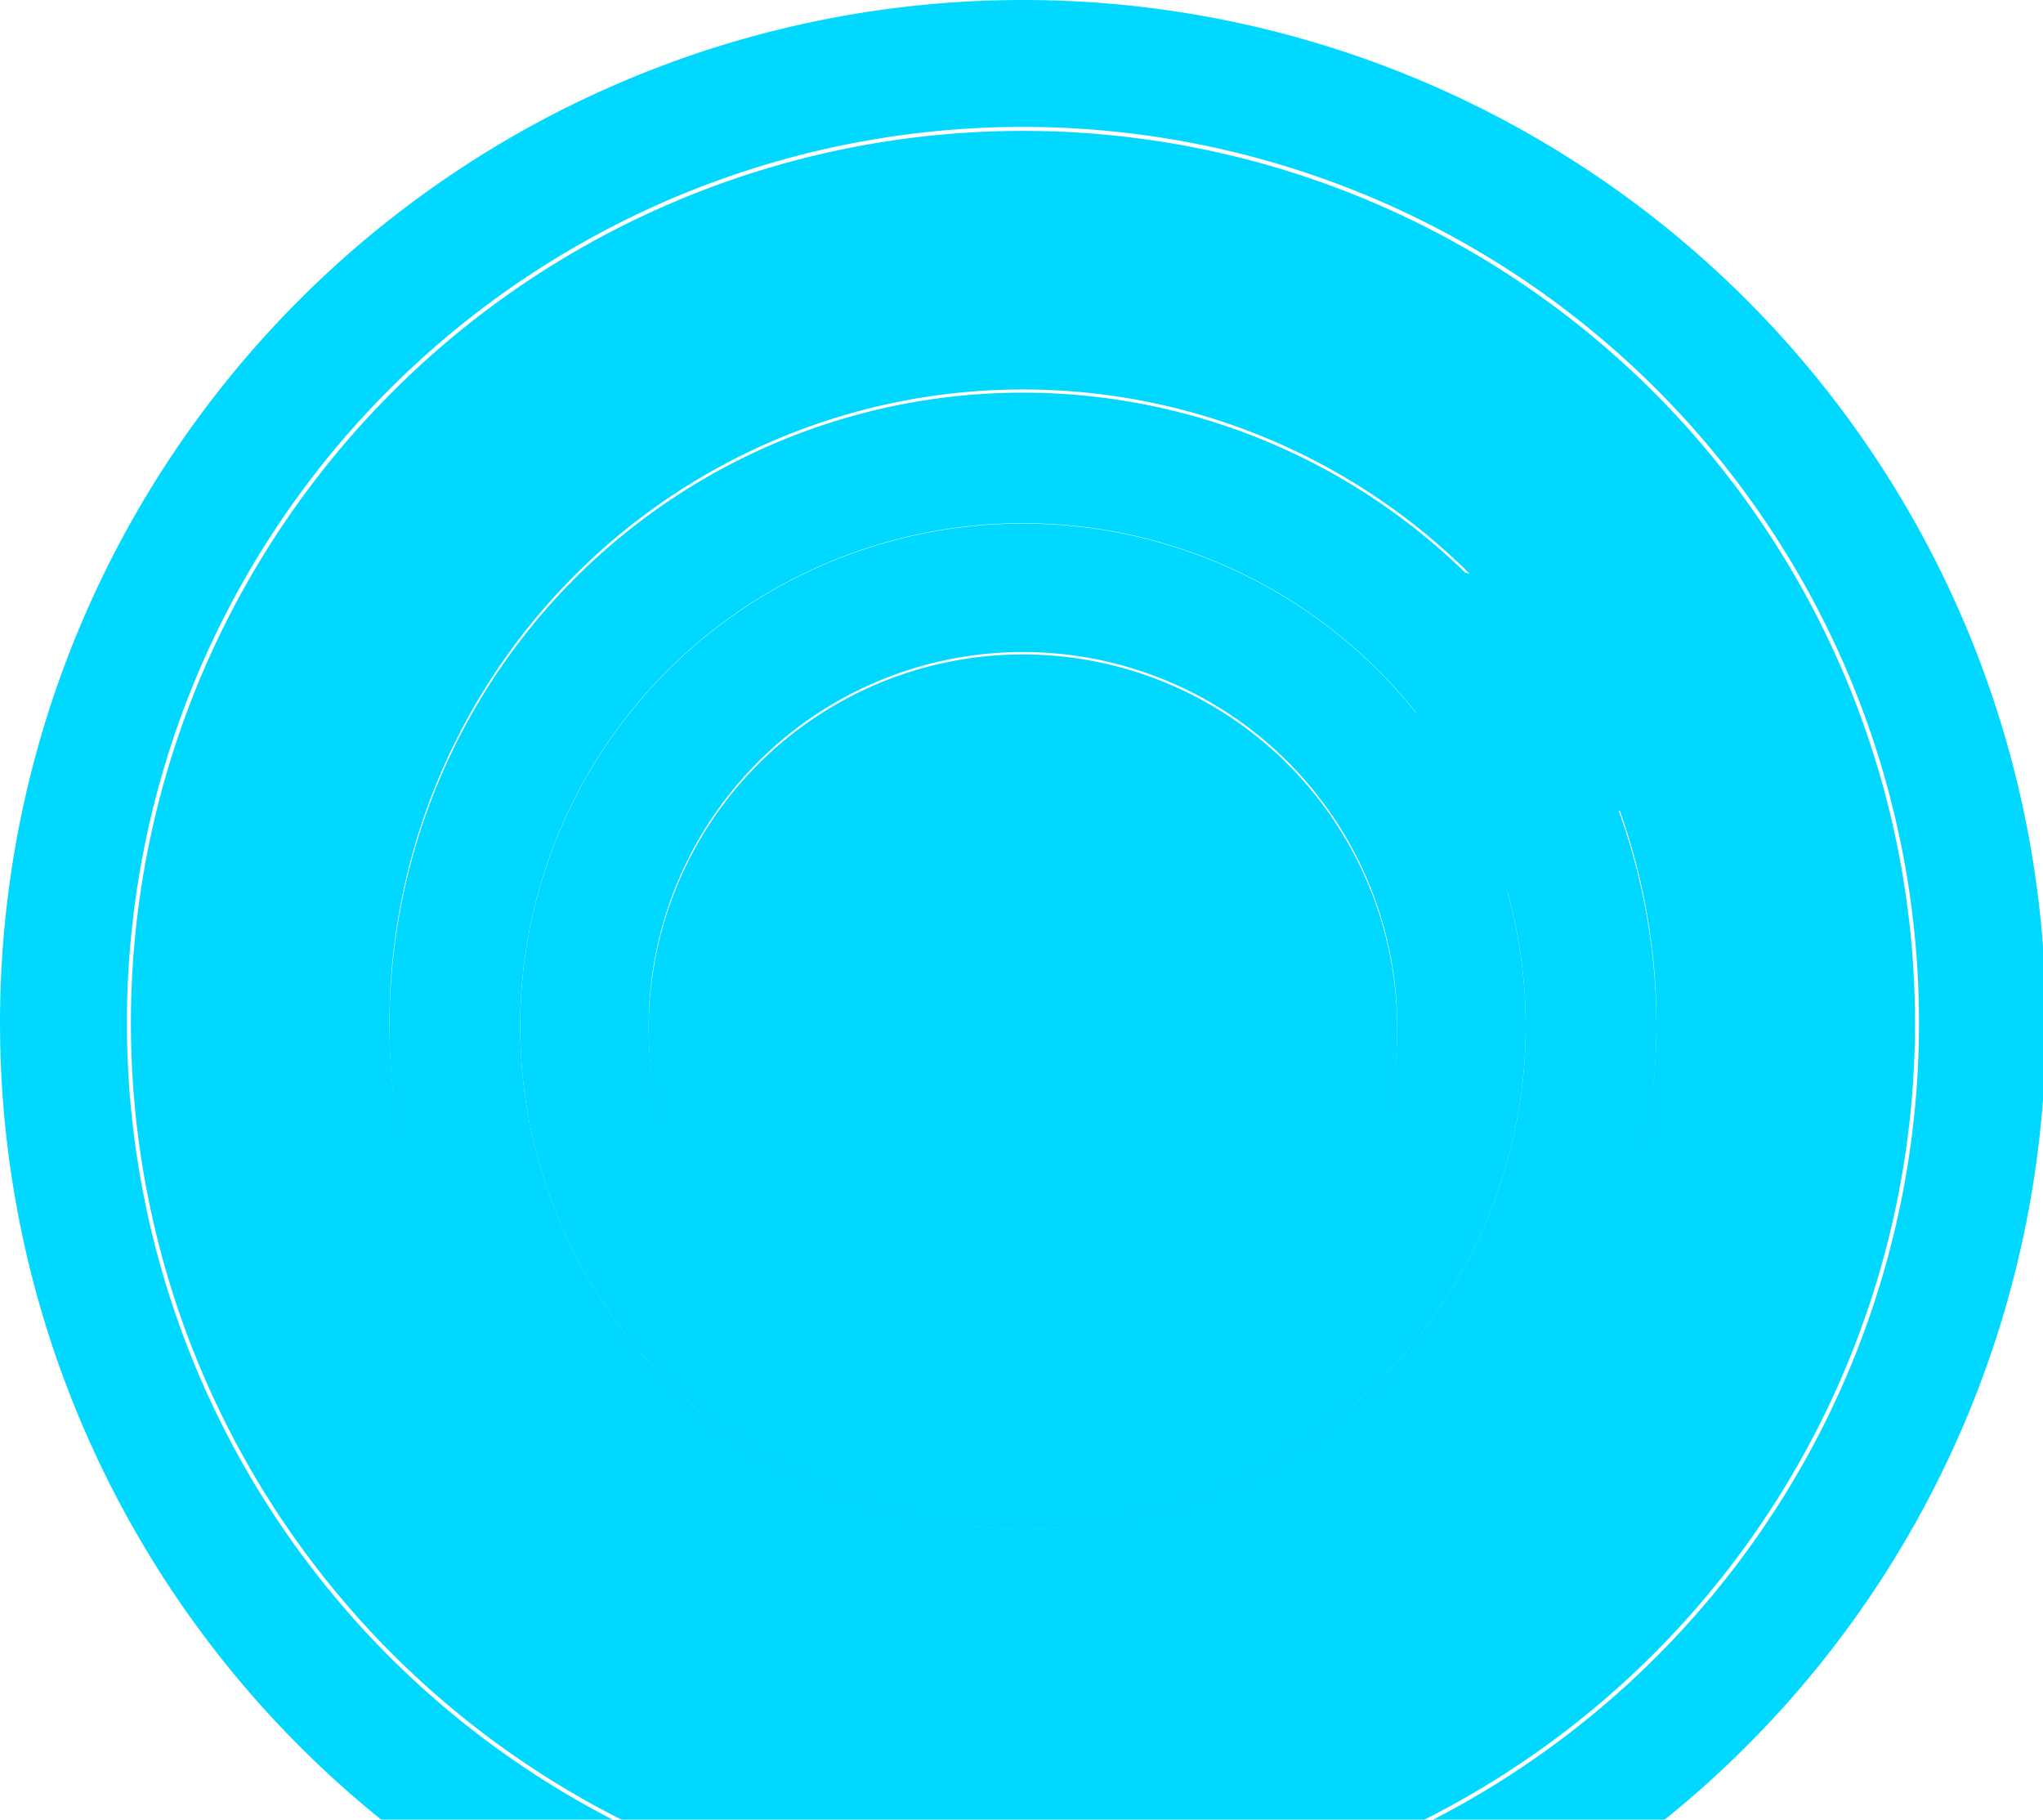 <svg xmlns="http://www.w3.org/2000/svg" xmlns:xlink="http://www.w3.org/1999/xlink" aria-hidden="true" role="img" class="iconify iconify--logos" width="35.93" height="32" preserveAspectRatio="xMidYMid meet" viewBox="0 0 256 228"><path fill="#00D8FF" d="M210.483 73.824a171.49 171.49 0 0 0-8.24-2.597c.465-1.9.893-3.777 1.273-5.621a6.48 6.48 0 0 0-5.41-7.515a6.265 6.265 0 0 0-1.33-.14a6.48 6.48 0 0 0-6.15 4.56a163.028 163.028 0 0 1-3.42 9.893a144.742 144.742 0 0 0-6.131-1.024a6.481 6.481 0 0 0-6.7 3.92a6.567 6.567 0 0 0 .41 6.14a155.479 155.479 0 0 1 4.4 7.826a168.4 168.4 0 0 0-6.9.6a6.485 6.485 0 0 0-5.82 6.8a6.373 6.373 0 0 0 .5 2.2a6.456 6.456 0 0 0 5.9 4.2c2.1.1 4.2.2 6.3.3a180.17 180.17 0 0 0 3.22 5.5a6.438 6.438 0 0 0 5.18 2.9a6.143 6.143 0 0 0 1.25-.1a6.5 6.5 0 0 0 5.3-4.7a167.1 167.1 0 0 1 1.44-4.8a147.181 147.181 0 0 0 6.7-.5a6.489 6.489 0 0 0 5.87-6.4v-.16a6.521 6.521 0 0 0-4.11-6.12a165.4 165.4 0 0 1-3.5-1.22Zm-6.11 10.94c-2.21.1-4.42.2-6.63.3a158.17 158.17 0 0 1-3.36-5.8a152.05 152.05 0 0 1 5.79-1.05a160.851 160.851 0 0 1 4.2 6.55Zm-10.24 4.4c1.4 2.1 2.9 4.1 4.4 6.1a134.2 134.2 0 0 1-4.4-6.1Zm5.44-9.5a144.742 144.742 0 0 0 6.131 1.024a160.851 160.851 0 0 1-4.2-6.55a158.17 158.17 0 0 1-1.93 5.526Z"></path><path fill="#00D8FF" d="M128.182 85.6a42.5 42.5 0 1 0 42.5 42.5a42.5 42.5 0 0 0-42.5-42.5Zm0 65.9a23.4 23.4 0 1 1 23.4-23.4a23.4 23.4 0 0 1-23.4 23.4Z"></path><path fill="#00D8FF" d="M128.182 0a128.18 128.18 0 1 0 128.18 128.18A128.18 128.18 0 0 0 128.182 0Zm0 240.46a112.28 112.28 0 1 1 112.28-112.28a112.28 112.28 0 0 1-112.28 112.28Z"></path><path fill="#00D8FF" d="M128.182 16.4a111.78 111.78 0 1 0 111.78 111.78A111.78 111.78 0 0 0 128.182 16.4Zm0 207.06a95.28 95.28 0 1 1 95.28-95.28a95.28 95.28 0 0 1-95.28 95.28Z"></path><path fill="#00D8FF" d="M128.182 32.8a95.38 95.38 0 1 0 95.38 95.38a95.38 95.38 0 0 0-95.38-95.38Zm0 174.76a79.38 79.38 0 1 1 79.38-79.38a79.38 79.38 0 0 1-79.38 79.38Z"></path><path fill="#00D8FF" d="M128.182 49.2a79.38 79.38 0 1 0 79.38 79.38a79.38 79.38 0 0 0-79.38-79.38Zm0 142.36a63 63 0 1 1 63-63a63 63 0 0 1-63 63Z"></path><path fill="#00D8FF" d="M128.182 65.6a63 63 0 1 0 63 63a63 63 0 0 0-63-63Zm0 109.9a46.9 46.9 0 1 1 46.9-46.9a46.9 46.9 0 0 1-46.9 46.9Z"></path><path fill="#00D8FF" d="M128.182 82a46.9 46.9 0 1 0 46.9 46.9a46.9 46.9 0 0 0-46.9-46.9Z"></path></svg>

